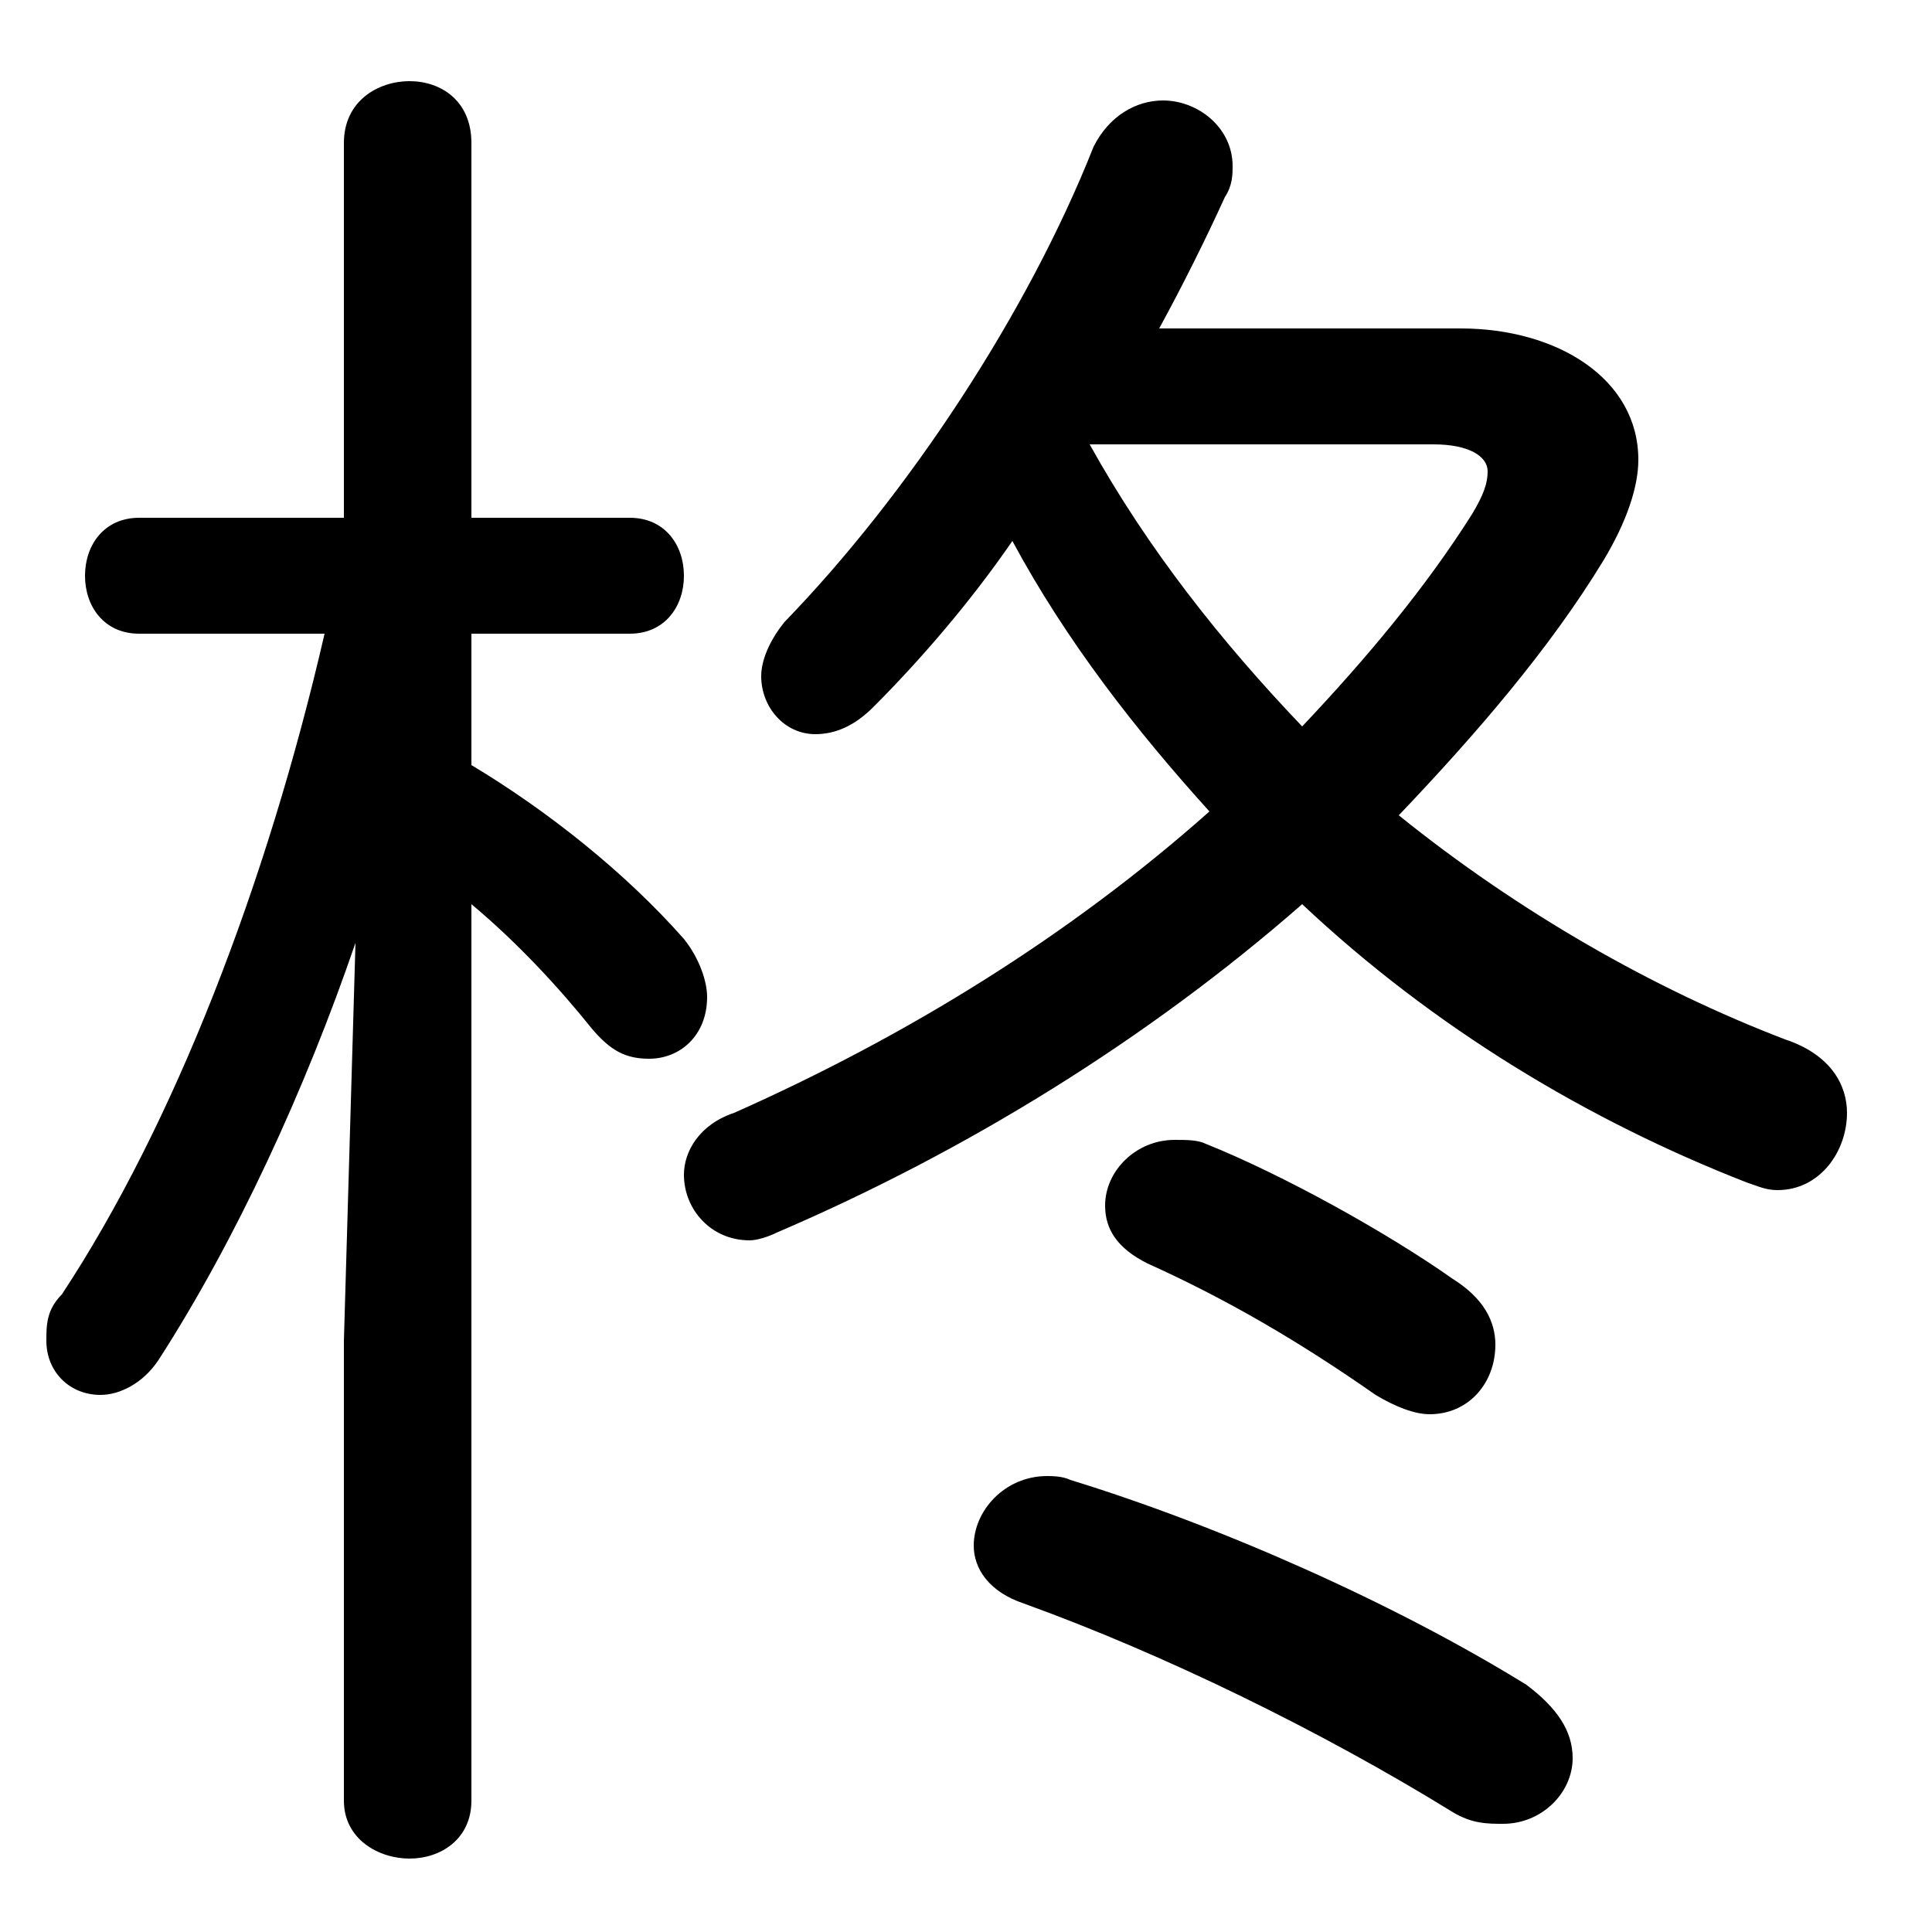 <svg xmlns="http://www.w3.org/2000/svg" viewBox="0 -44.0 50.0 50.0">
    <rect x="0" y="-44.0" width="50.0" height="50.0" fill="#808080" stroke="none"/>
    <g transform="scale(1, -1)">
        <!-- ボディの枠 -->
        <rect x="0" y="-6.0" width="50.0" height="50.0"
            stroke="white" fill="white"/>
        <!-- グリフ座標系の原点 -->
        <circle cx="0" cy="0" r="5" fill="white"/>
        <!-- グリフのアウトライン -->
        <g style="fill:black;stroke:#000000;stroke-width:0;stroke-linecap:round;stroke-linejoin:round;">
        <path d="M 30.0 35.5 C 30.6 36.6 31.2 37.8 31.7 38.9 C 31.9 39.2 31.9 39.5 31.9 39.7 C 31.9 40.7 31.0 41.4 30.1 41.4 C 29.4 41.4 28.7 41.0 28.3 40.2 C 26.6 35.9 23.5 31.2 20.3 27.9 C 19.9 27.4 19.7 26.9 19.7 26.5 C 19.7 25.7 20.3 25.0 21.1 25.0 C 21.6 25.0 22.1 25.2 22.6 25.7 C 23.8 26.9 25.1 28.4 26.2 30.0 C 27.6 27.4 29.4 25.1 31.3 23.0 C 27.7 19.8 23.5 17.2 19.0 15.2 C 18.1 14.9 17.7 14.2 17.7 13.6 C 17.7 12.7 18.4 11.9 19.4 11.9 C 19.6 11.9 19.9 12.0 20.1 12.1 C 25.0 14.2 29.7 17.1 33.7 20.6 C 37.1 17.4 41.1 15.0 45.2 13.4 C 45.5 13.3 45.7 13.2 46.0 13.2 C 47.1 13.2 47.8 14.2 47.8 15.2 C 47.8 15.9 47.4 16.7 46.2 17.1 C 42.8 18.4 39.3 20.4 36.2 22.9 C 38.2 25.0 40.1 27.2 41.5 29.5 C 42.1 30.5 42.4 31.4 42.4 32.1 C 42.4 34.2 40.3 35.5 37.8 35.5 Z M 37.1 32.5 C 38.0 32.5 38.5 32.2 38.5 31.8 C 38.5 31.5 38.4 31.2 38.1 30.7 C 36.9 28.8 35.4 27.0 33.7 25.2 C 31.6 27.4 29.7 29.8 28.2 32.5 Z M 8.9 30.6 L 3.6 30.6 C 2.7 30.6 2.2 29.9 2.2 29.1 C 2.2 28.3 2.7 27.6 3.6 27.6 L 8.4 27.6 C 6.9 21.1 4.5 14.9 1.6 10.5 C 1.2 10.1 1.2 9.7 1.2 9.3 C 1.2 8.5 1.8 7.9 2.6 7.9 C 3.1 7.9 3.7 8.2 4.1 8.8 C 6.1 11.9 7.9 15.8 9.2 19.6 L 8.9 9.3 L 8.9 -2.6 C 8.9 -3.6 9.8 -4.1 10.6 -4.1 C 11.4 -4.1 12.2 -3.6 12.2 -2.6 L 12.2 20.6 C 13.4 19.6 14.5 18.4 15.3 17.4 C 15.8 16.8 16.2 16.6 16.8 16.6 C 17.6 16.6 18.3 17.2 18.3 18.2 C 18.3 18.6 18.1 19.2 17.7 19.7 C 16.2 21.4 14.2 23.0 12.2 24.2 L 12.2 27.6 L 16.3 27.6 C 17.2 27.6 17.7 28.3 17.7 29.1 C 17.7 29.9 17.2 30.6 16.3 30.6 L 12.2 30.6 L 12.2 40.3 C 12.2 41.4 11.4 41.9 10.6 41.9 C 9.8 41.9 8.9 41.4 8.9 40.3 Z M 39.5 0.4 C 36.1 2.5 31.6 4.5 27.7 5.7 C 27.5 5.8 27.2 5.8 27.1 5.8 C 26.0 5.8 25.2 4.9 25.2 4.0 C 25.2 3.4 25.6 2.8 26.5 2.5 C 30.1 1.2 34.2 -0.8 37.6 -2.9 C 38.1 -3.2 38.5 -3.2 38.9 -3.2 C 39.9 -3.2 40.7 -2.4 40.7 -1.5 C 40.7 -0.8 40.3 -0.2 39.5 0.4 Z M 31.2 14.4 C 31.0 14.5 30.7 14.5 30.4 14.5 C 29.4 14.5 28.6 13.7 28.6 12.8 C 28.6 12.2 28.9 11.7 29.7 11.3 C 31.7 10.4 33.6 9.3 35.6 7.9 C 36.1 7.6 36.6 7.4 37.0 7.4 C 38.0 7.4 38.7 8.2 38.7 9.2 C 38.7 9.8 38.4 10.4 37.6 10.9 C 35.9 12.1 33.2 13.6 31.2 14.4 Z"/>
    </g>
    </g>
</svg>
